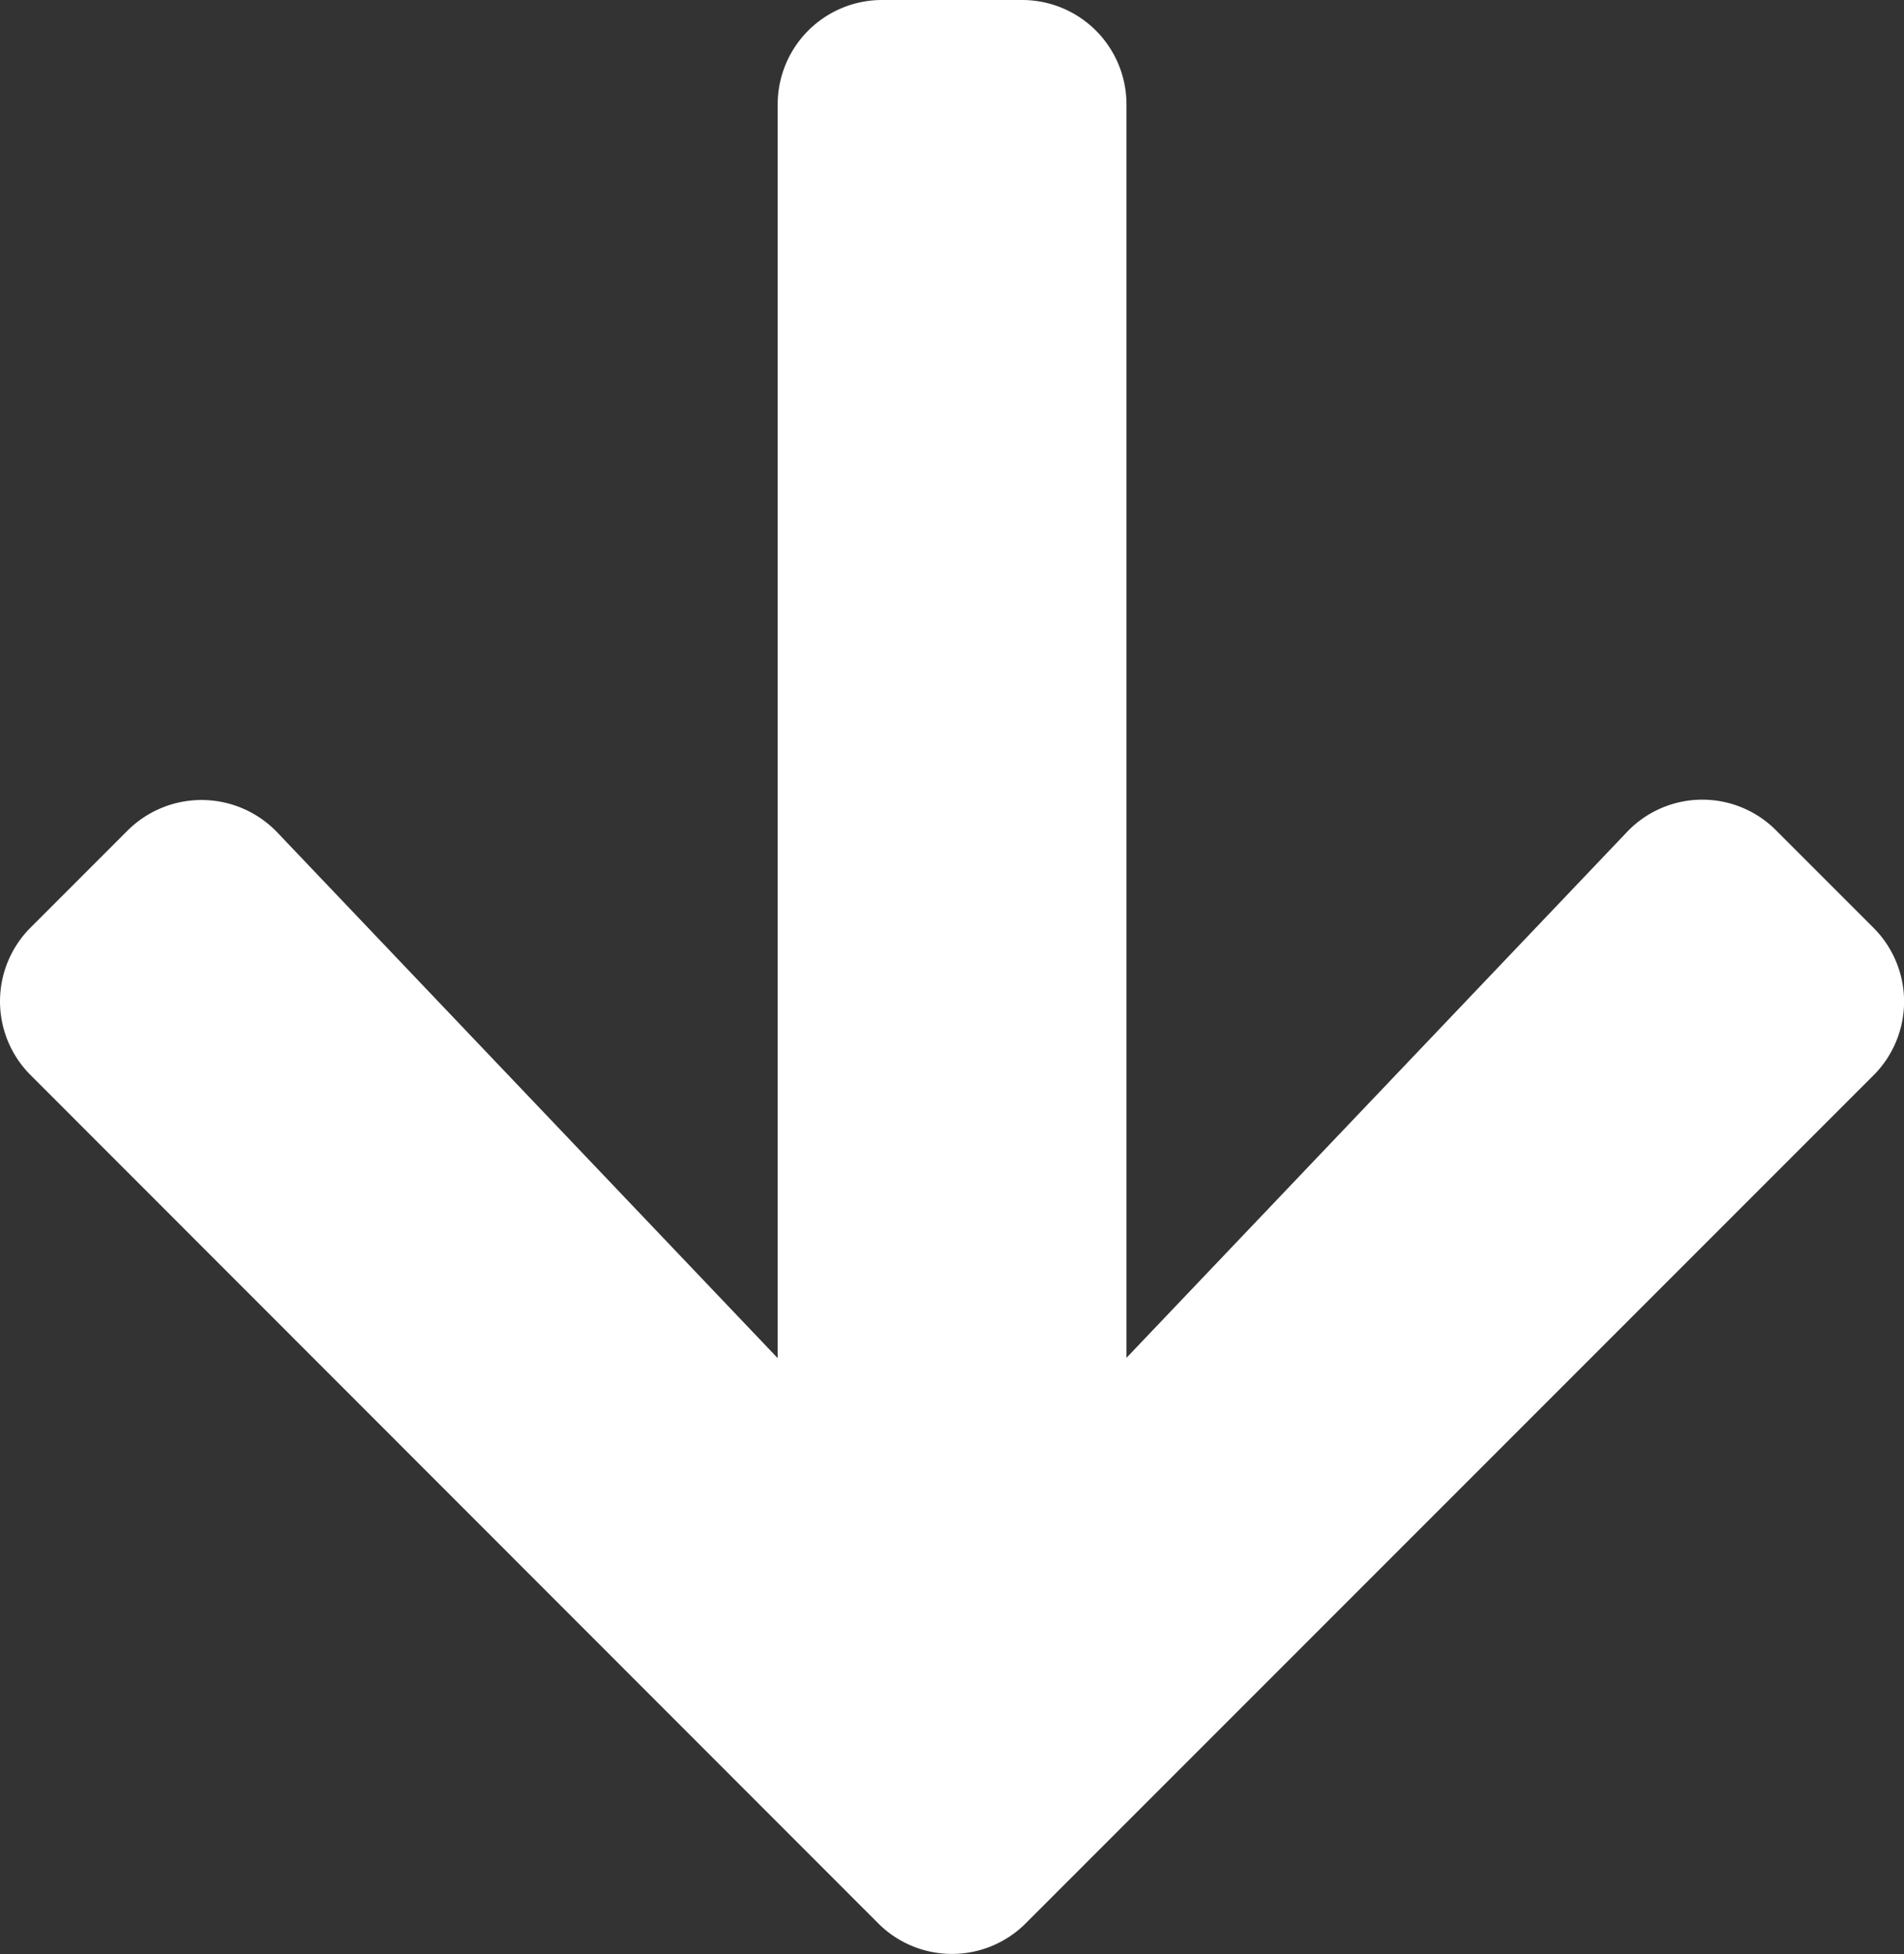 <svg xmlns="http://www.w3.org/2000/svg" width="24.265" height="24.896" viewBox="0 0 24.265 24.896"><rect x="0" y="0" width="24.265" height="24.896" fill="#333333" stroke="none"/><defs><style>.a{fill:#fff;}</style></defs><path class="a" d="M28.29,42.585l1.234,1.234a1.328,1.328,0,0,1,0,1.884l-10.8,10.8a1.328,1.328,0,0,1-1.884,0L6.042,45.7a1.328,1.328,0,0,1,0-1.884l1.234-1.234a1.335,1.335,0,0,1,1.906.022l6.379,6.7V33.334A1.33,1.33,0,0,1,16.894,32h1.778a1.33,1.33,0,0,1,1.334,1.334V49.3l6.379-6.7A1.325,1.325,0,0,1,28.29,42.585Z" transform="translate(-5.65 -32)"/></svg>